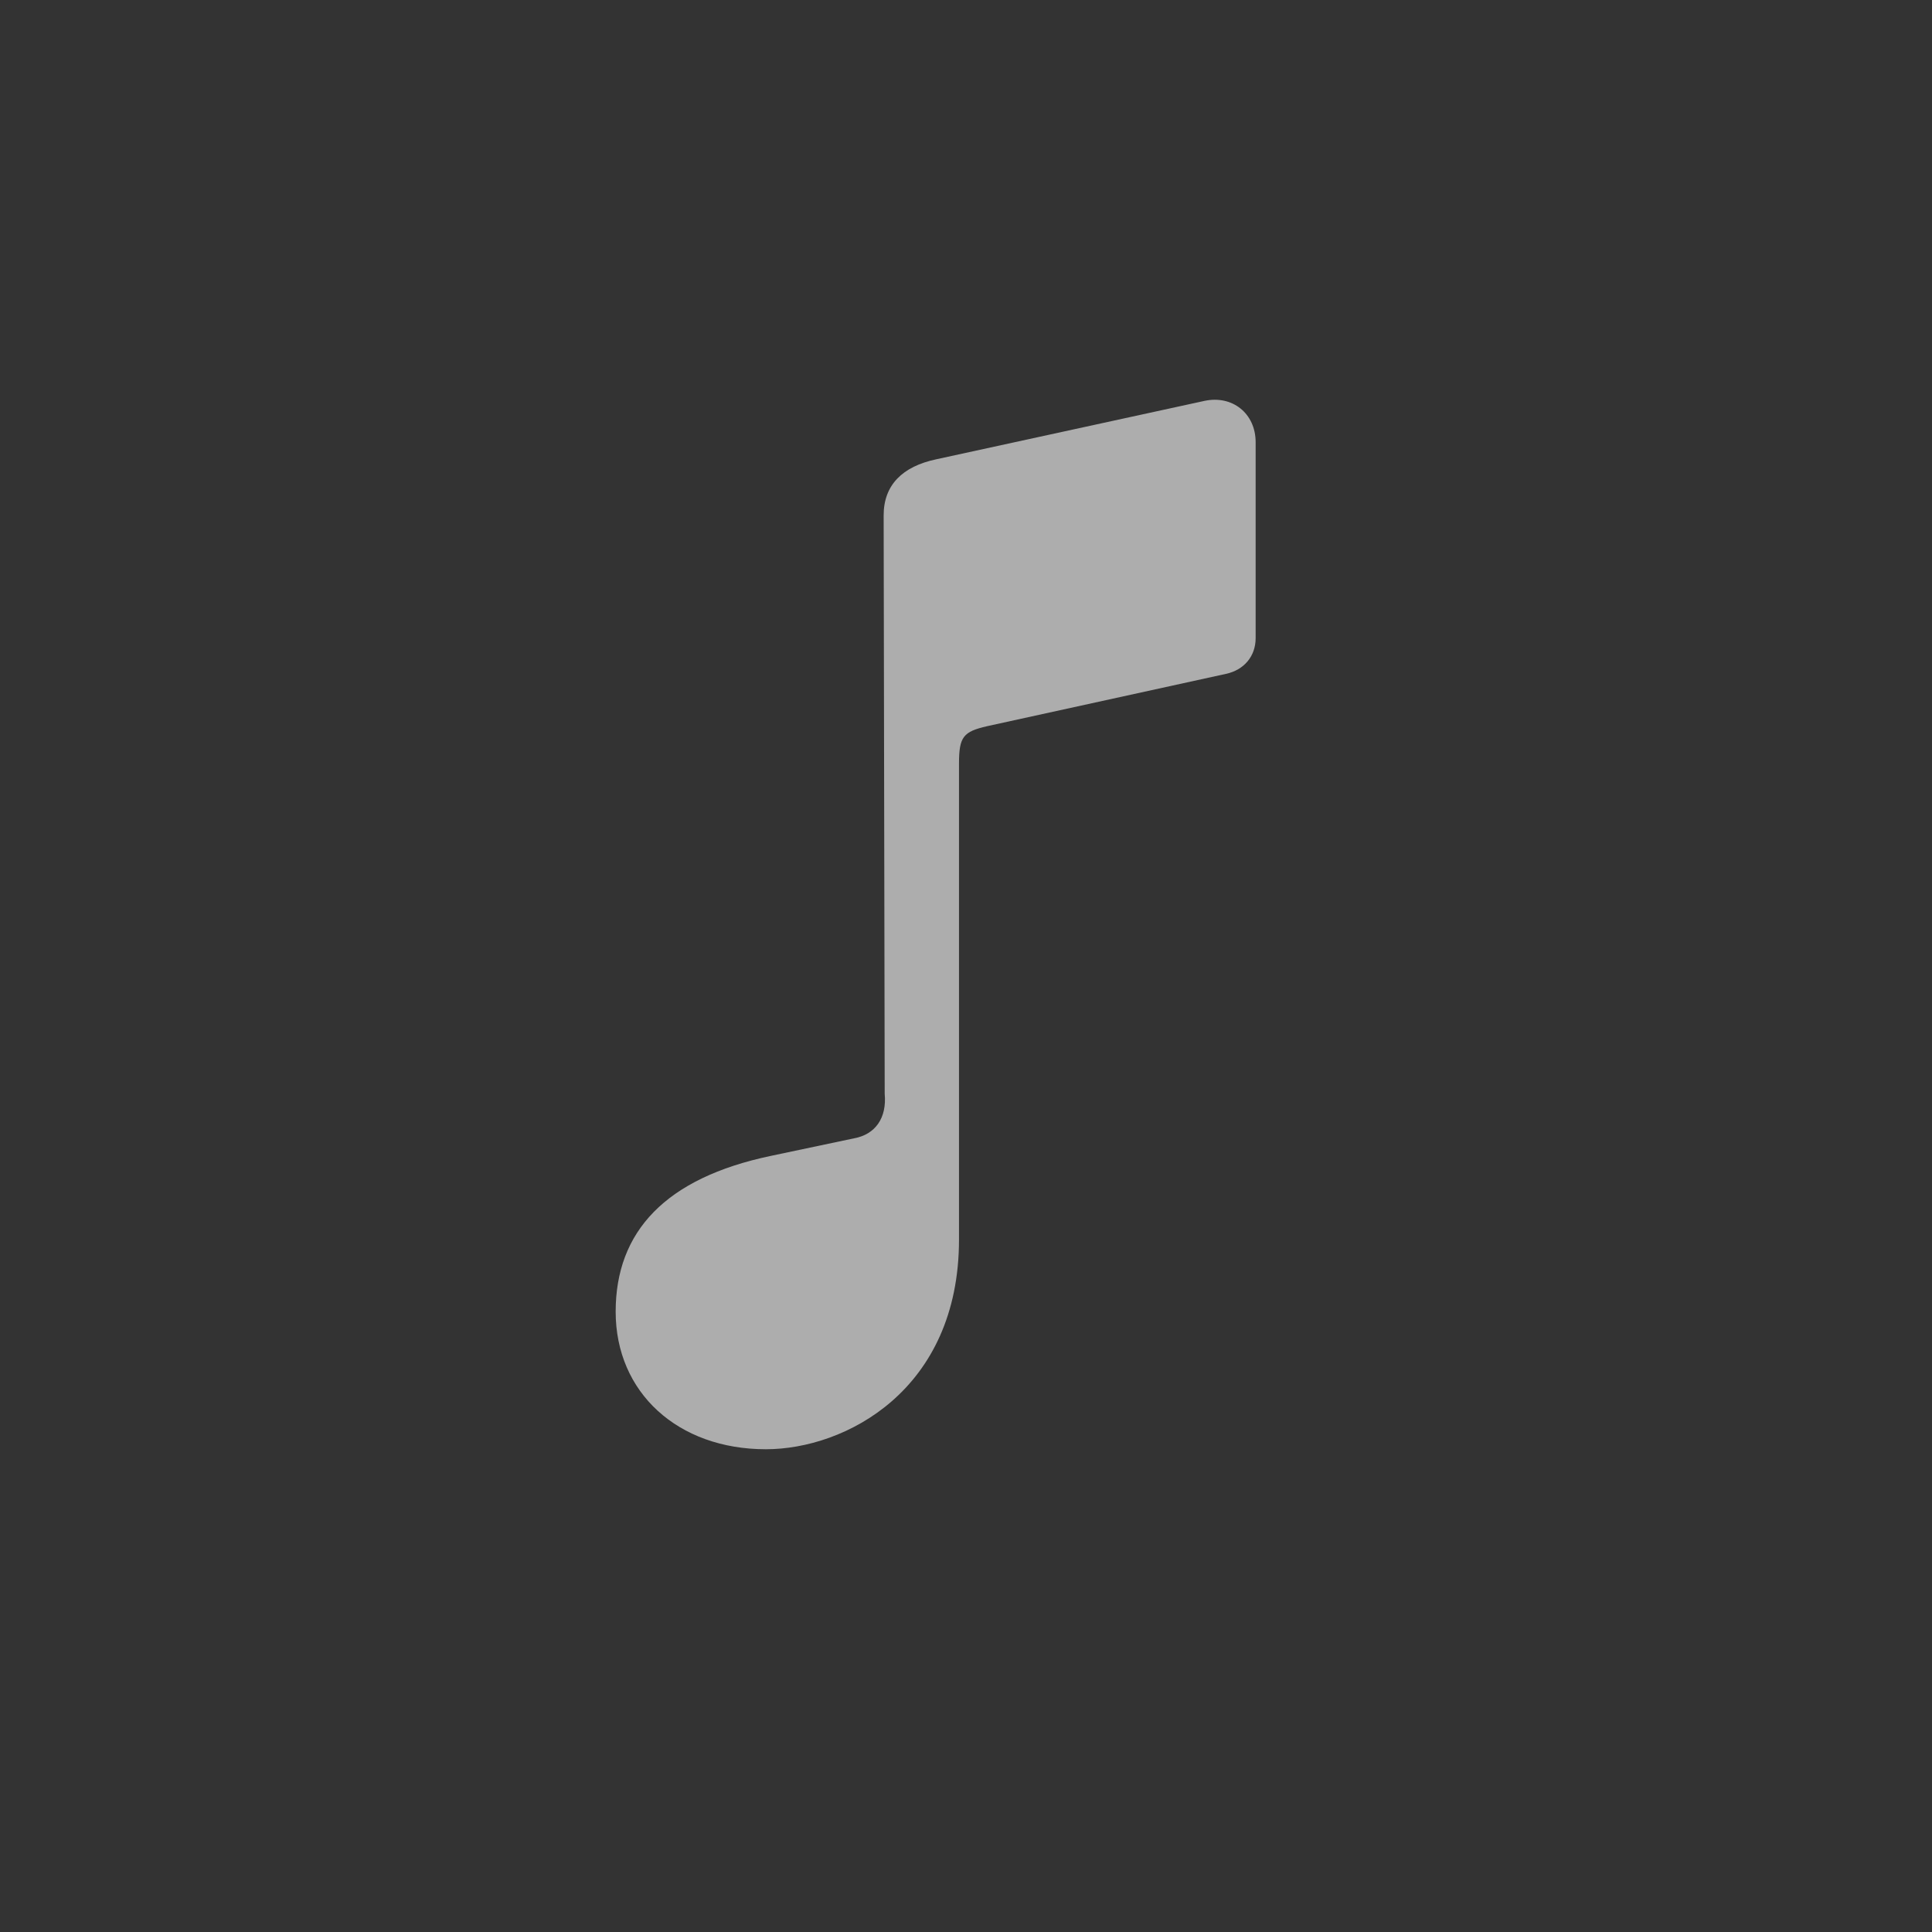 <svg width="24" height="24" viewBox="0 0 24 24" fill="none" xmlns="http://www.w3.org/2000/svg">
<rect x="0" y="0" width="24" height="24" fill="#333333" stroke="none"/>
<path d="M15.598 7.927V5.493C15.598 5.138 15.311 4.905 14.962 4.98L11.633 5.705C11.209 5.794 10.977 6.026 10.977 6.402L10.99 13.587C11.018 13.888 10.874 14.093 10.608 14.141L9.575 14.359C8.27 14.633 7.648 15.296 7.648 16.294C7.648 17.299 8.42 18.003 9.514 18.003C10.498 18.003 11.913 17.271 11.913 15.398V9.485C11.913 9.15 11.968 9.089 12.262 9.021L15.229 8.371C15.454 8.323 15.598 8.152 15.598 7.927Z" fill="white" fill-opacity="0.6"/>
</svg>
